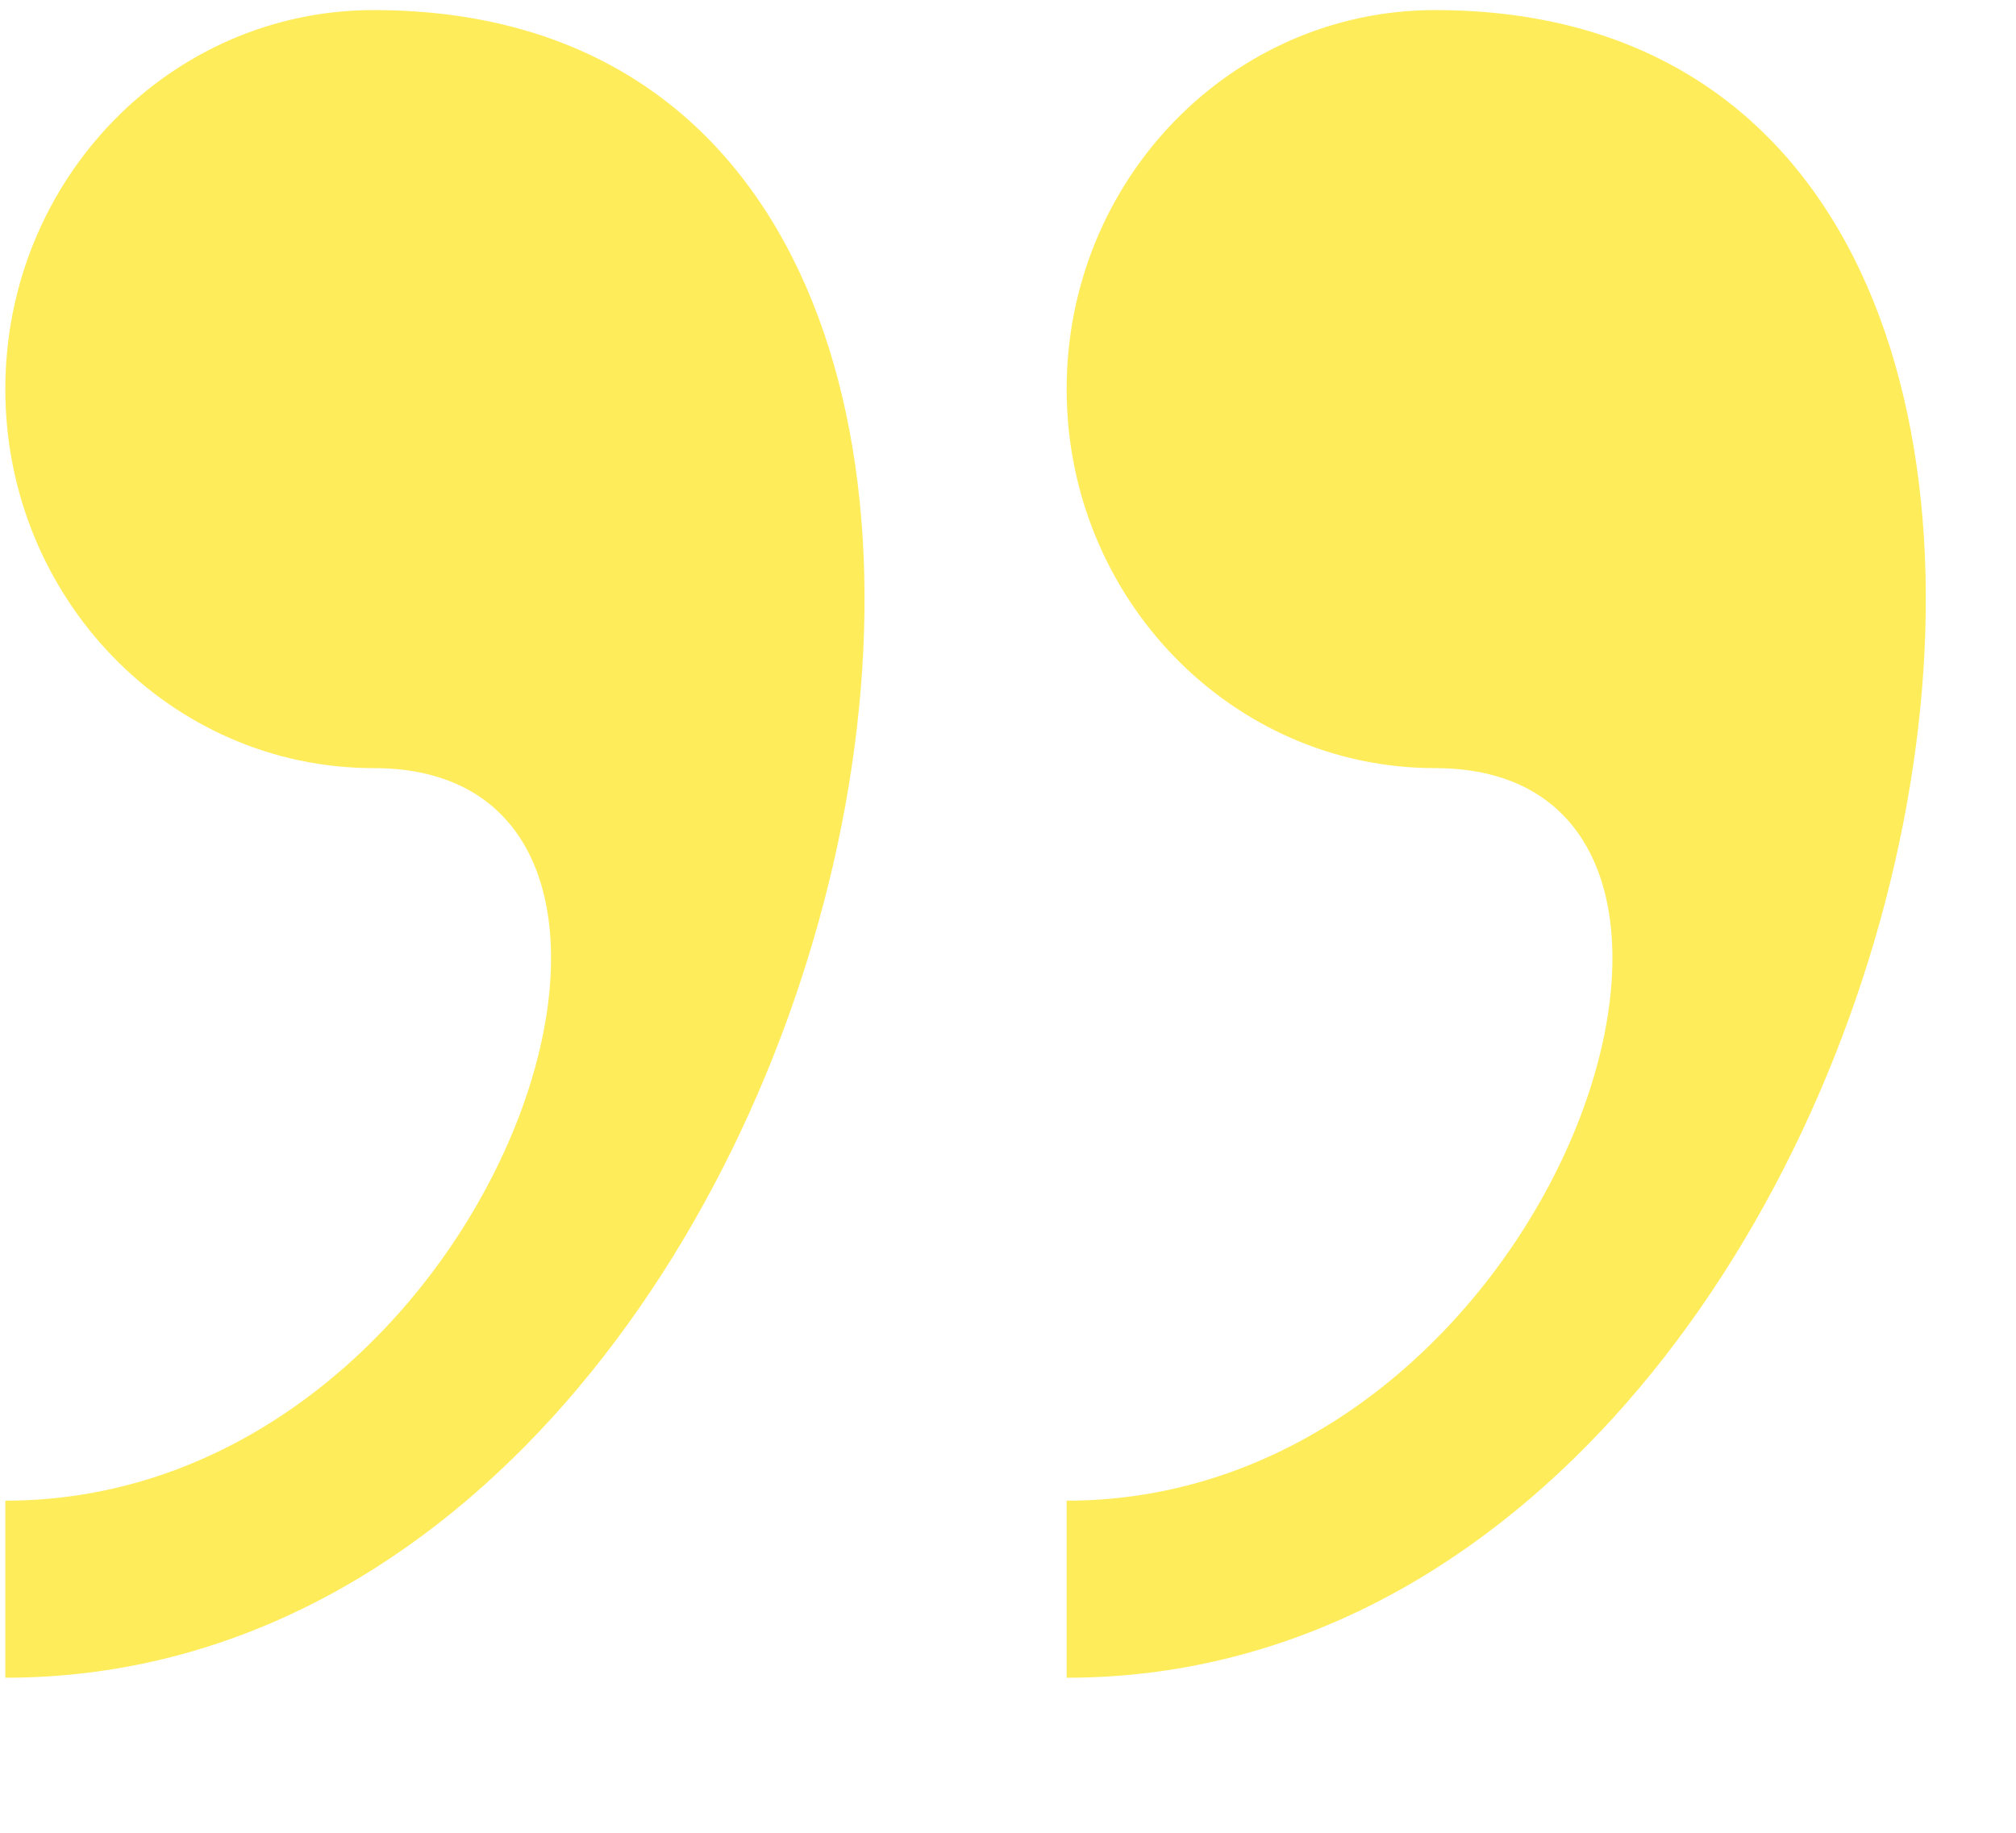 <?xml version="1.0" encoding="UTF-8" standalone="no"?><!DOCTYPE svg PUBLIC "-//W3C//DTD SVG 1.1//EN" "http://www.w3.org/Graphics/SVG/1.1/DTD/svg11.dtd"><svg width="100%" height="100%" viewBox="0 0 11 10" version="1.1" xmlns="http://www.w3.org/2000/svg" xmlns:xlink="http://www.w3.org/1999/xlink" xml:space="preserve" xmlns:serif="http://www.serif.com/" style="fill-rule:evenodd;clip-rule:evenodd;stroke-linejoin:round;stroke-miterlimit:1.414;"><rect id="Artboard1" x="0" y="0" width="10.649" height="9.324" style="fill:none;"/><path d="M2.039,0.055c-1.11,0 -2.01,0.925 -2.01,2.068c0,1.141 0.9,2.068 2.01,2.068c2.01,0 0.67,3.997 -2.01,3.997l0,0.966c4.784,0 6.658,-9.099 2.01,-9.099Zm5.791,0c-1.109,0 -2.01,0.925 -2.01,2.068c0,1.141 0.901,2.068 2.01,2.068c2.01,0 0.671,3.997 -2.01,3.997l0,0.966c4.783,0 6.658,-9.099 2.01,-9.099Z" style="fill:#ffec5b;fill-rule:nonzero;"/></svg>